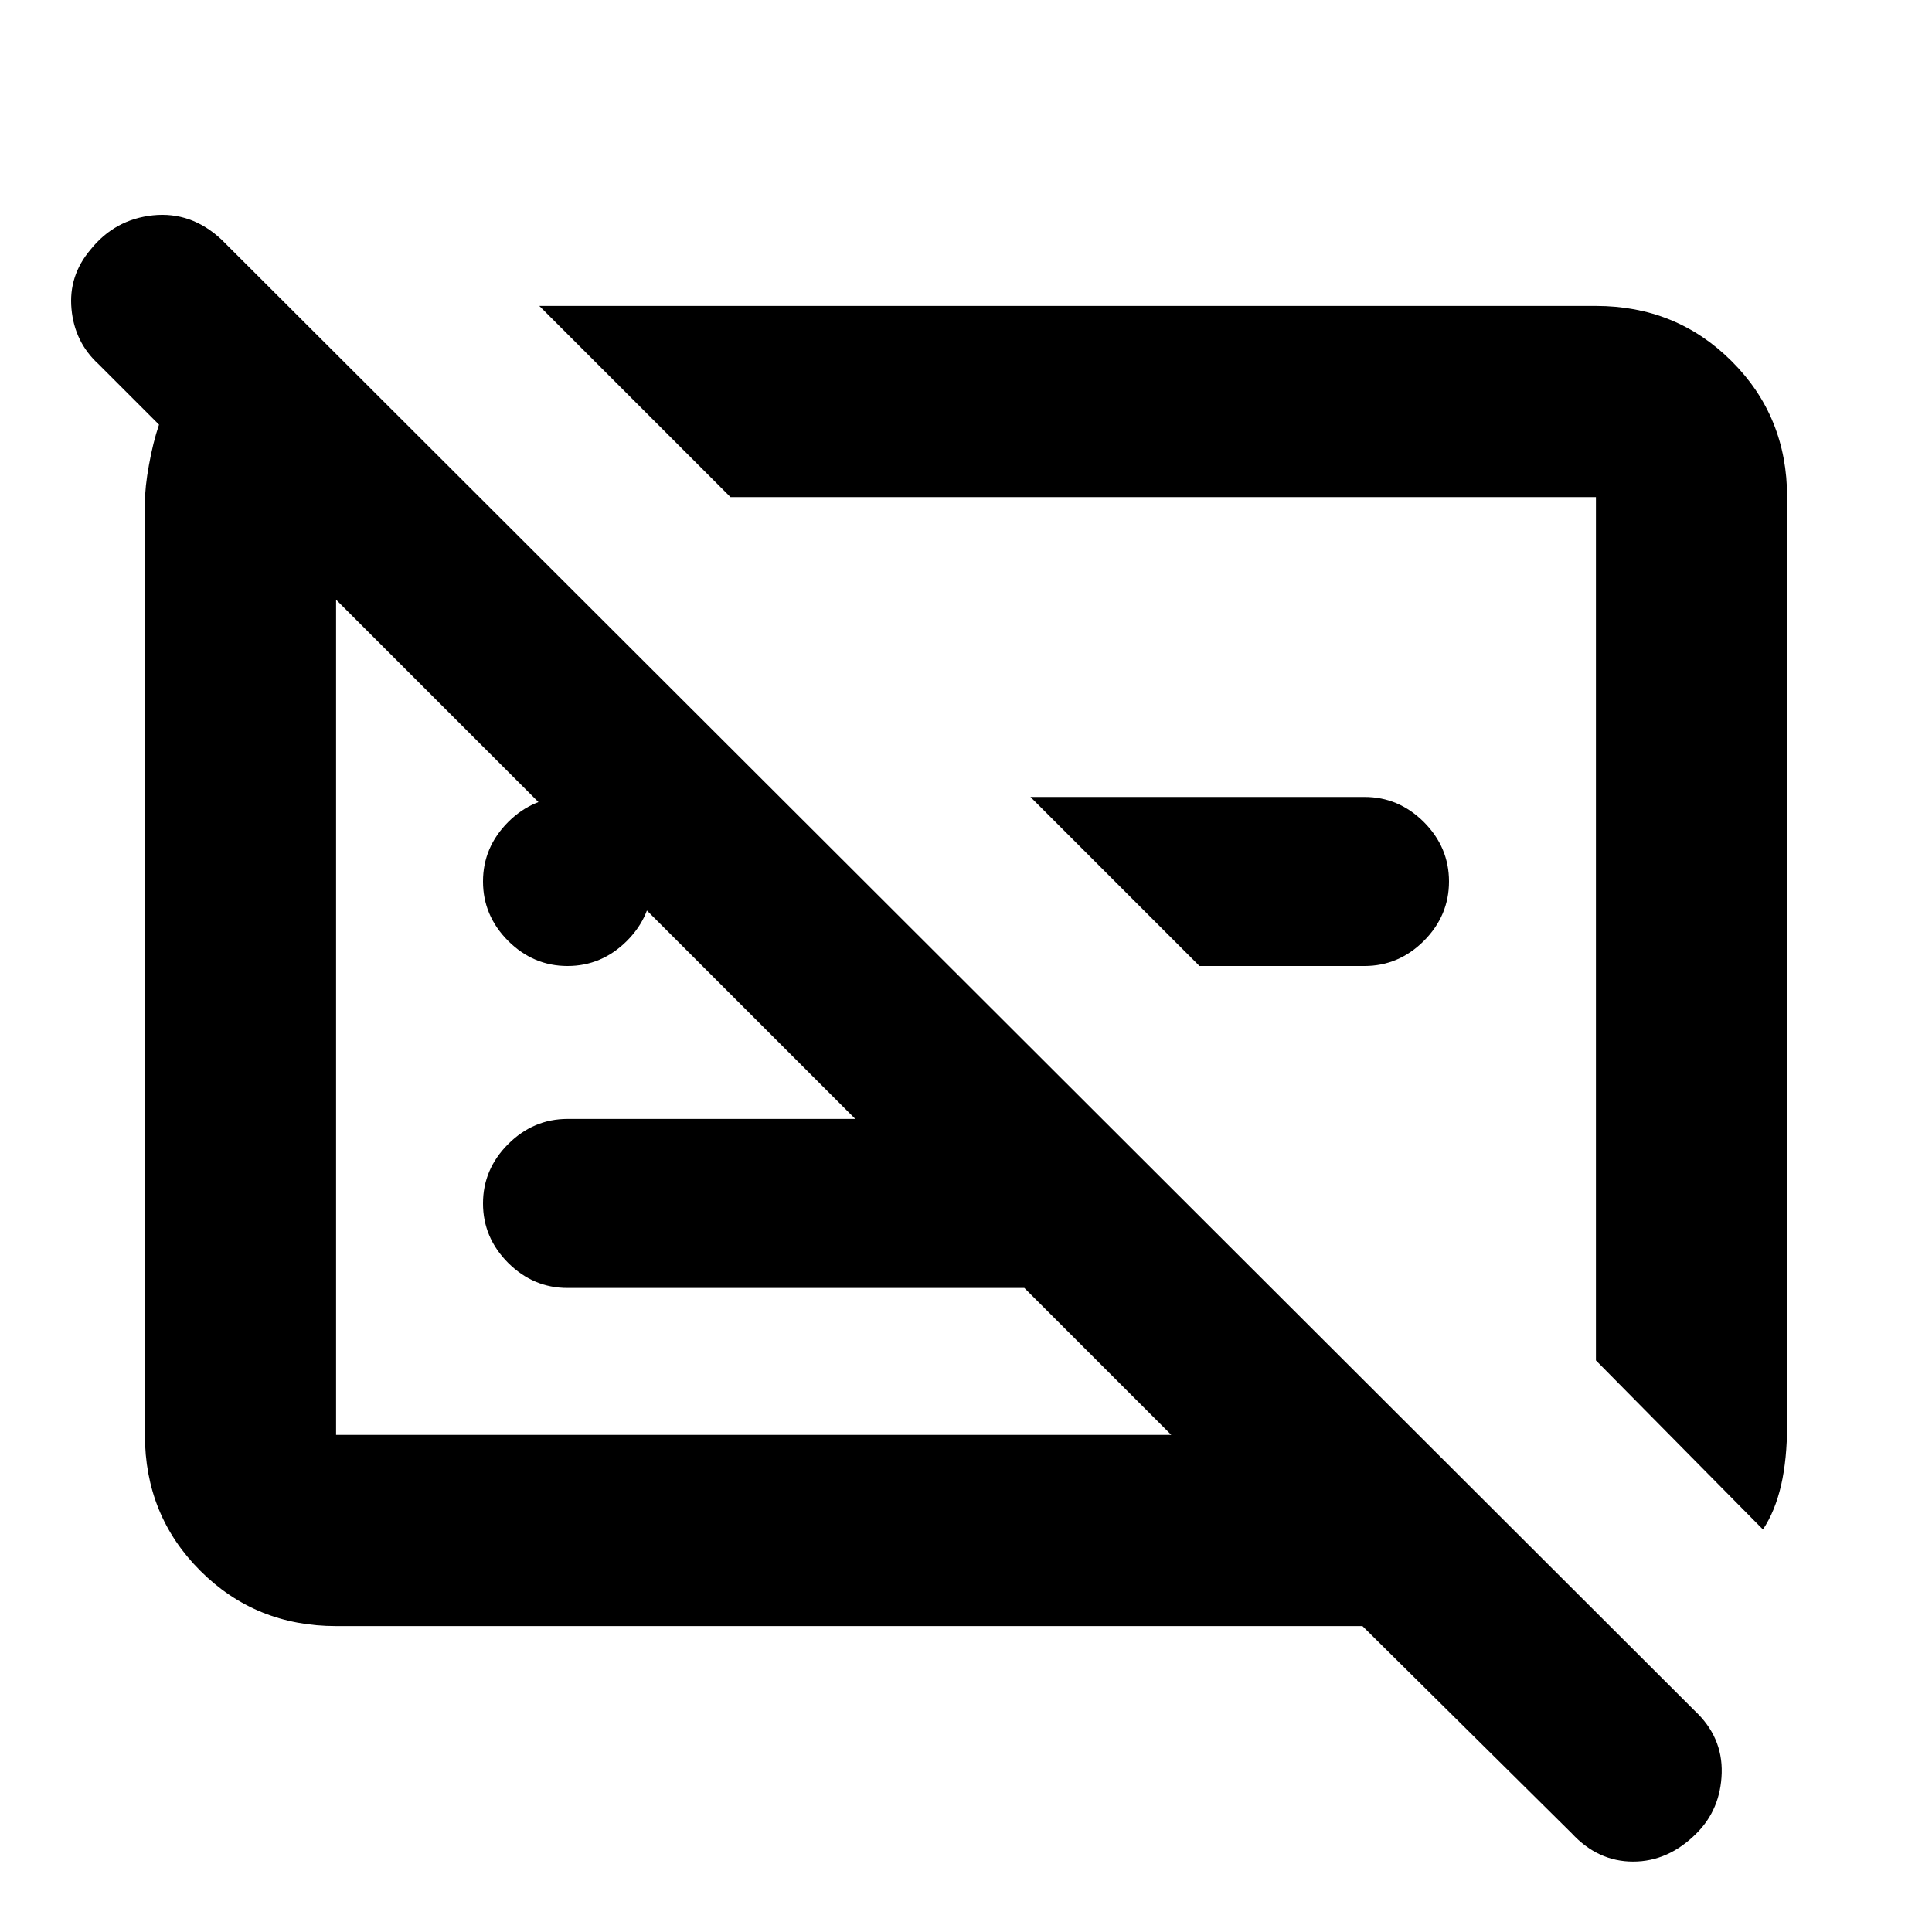 <svg xmlns="http://www.w3.org/2000/svg" height="20" width="20"><path d="M18.25 15.833 16.521 14.083V5.146Q16.521 5.146 16.521 5.146Q16.521 5.146 16.521 5.146H7.562L5.583 3.167H16.521Q17.354 3.167 17.927 3.74Q18.5 4.312 18.5 5.146V14.75Q18.5 15.104 18.438 15.375Q18.375 15.646 18.25 15.833ZM17.562 18.979Q17.271 19.271 16.906 19.271Q16.542 19.271 16.271 18.979L14.104 16.833H3.479Q2.646 16.833 2.073 16.26Q1.5 15.688 1.5 14.854V5.208Q1.5 5.042 1.542 4.813Q1.583 4.583 1.646 4.396L1.021 3.771Q0.771 3.542 0.74 3.198Q0.708 2.854 0.938 2.583Q1.188 2.271 1.583 2.229Q1.979 2.188 2.292 2.479L17.542 17.708Q17.833 17.979 17.823 18.354Q17.812 18.729 17.562 18.979ZM8.854 11.583 3.479 6.208Q3.479 6.208 3.479 6.208Q3.479 6.208 3.479 6.208V14.854Q3.479 14.854 3.479 14.854Q3.479 14.854 3.479 14.854H12.125L10.604 13.333H5.875Q5.521 13.333 5.26 13.073Q5 12.812 5 12.458Q5 12.104 5.26 11.844Q5.521 11.583 5.875 11.583ZM5.875 10Q5.521 10 5.26 9.74Q5 9.479 5 9.125Q5 8.771 5.26 8.51Q5.521 8.25 5.875 8.25Q6.229 8.25 6.49 8.51Q6.75 8.771 6.75 9.125Q6.75 9.479 6.49 9.74Q6.229 10 5.875 10ZM12.417 10 10.667 8.25H14.125Q14.479 8.25 14.74 8.51Q15 8.771 15 9.125Q15 9.479 14.74 9.74Q14.479 10 14.125 10ZM11.958 9.521Q11.958 9.521 11.958 9.521Q11.958 9.521 11.958 9.521ZM7.812 10.521Q7.812 10.521 7.812 10.521Q7.812 10.521 7.812 10.521Q7.812 10.521 7.812 10.521Q7.812 10.521 7.812 10.521Z"/></svg>